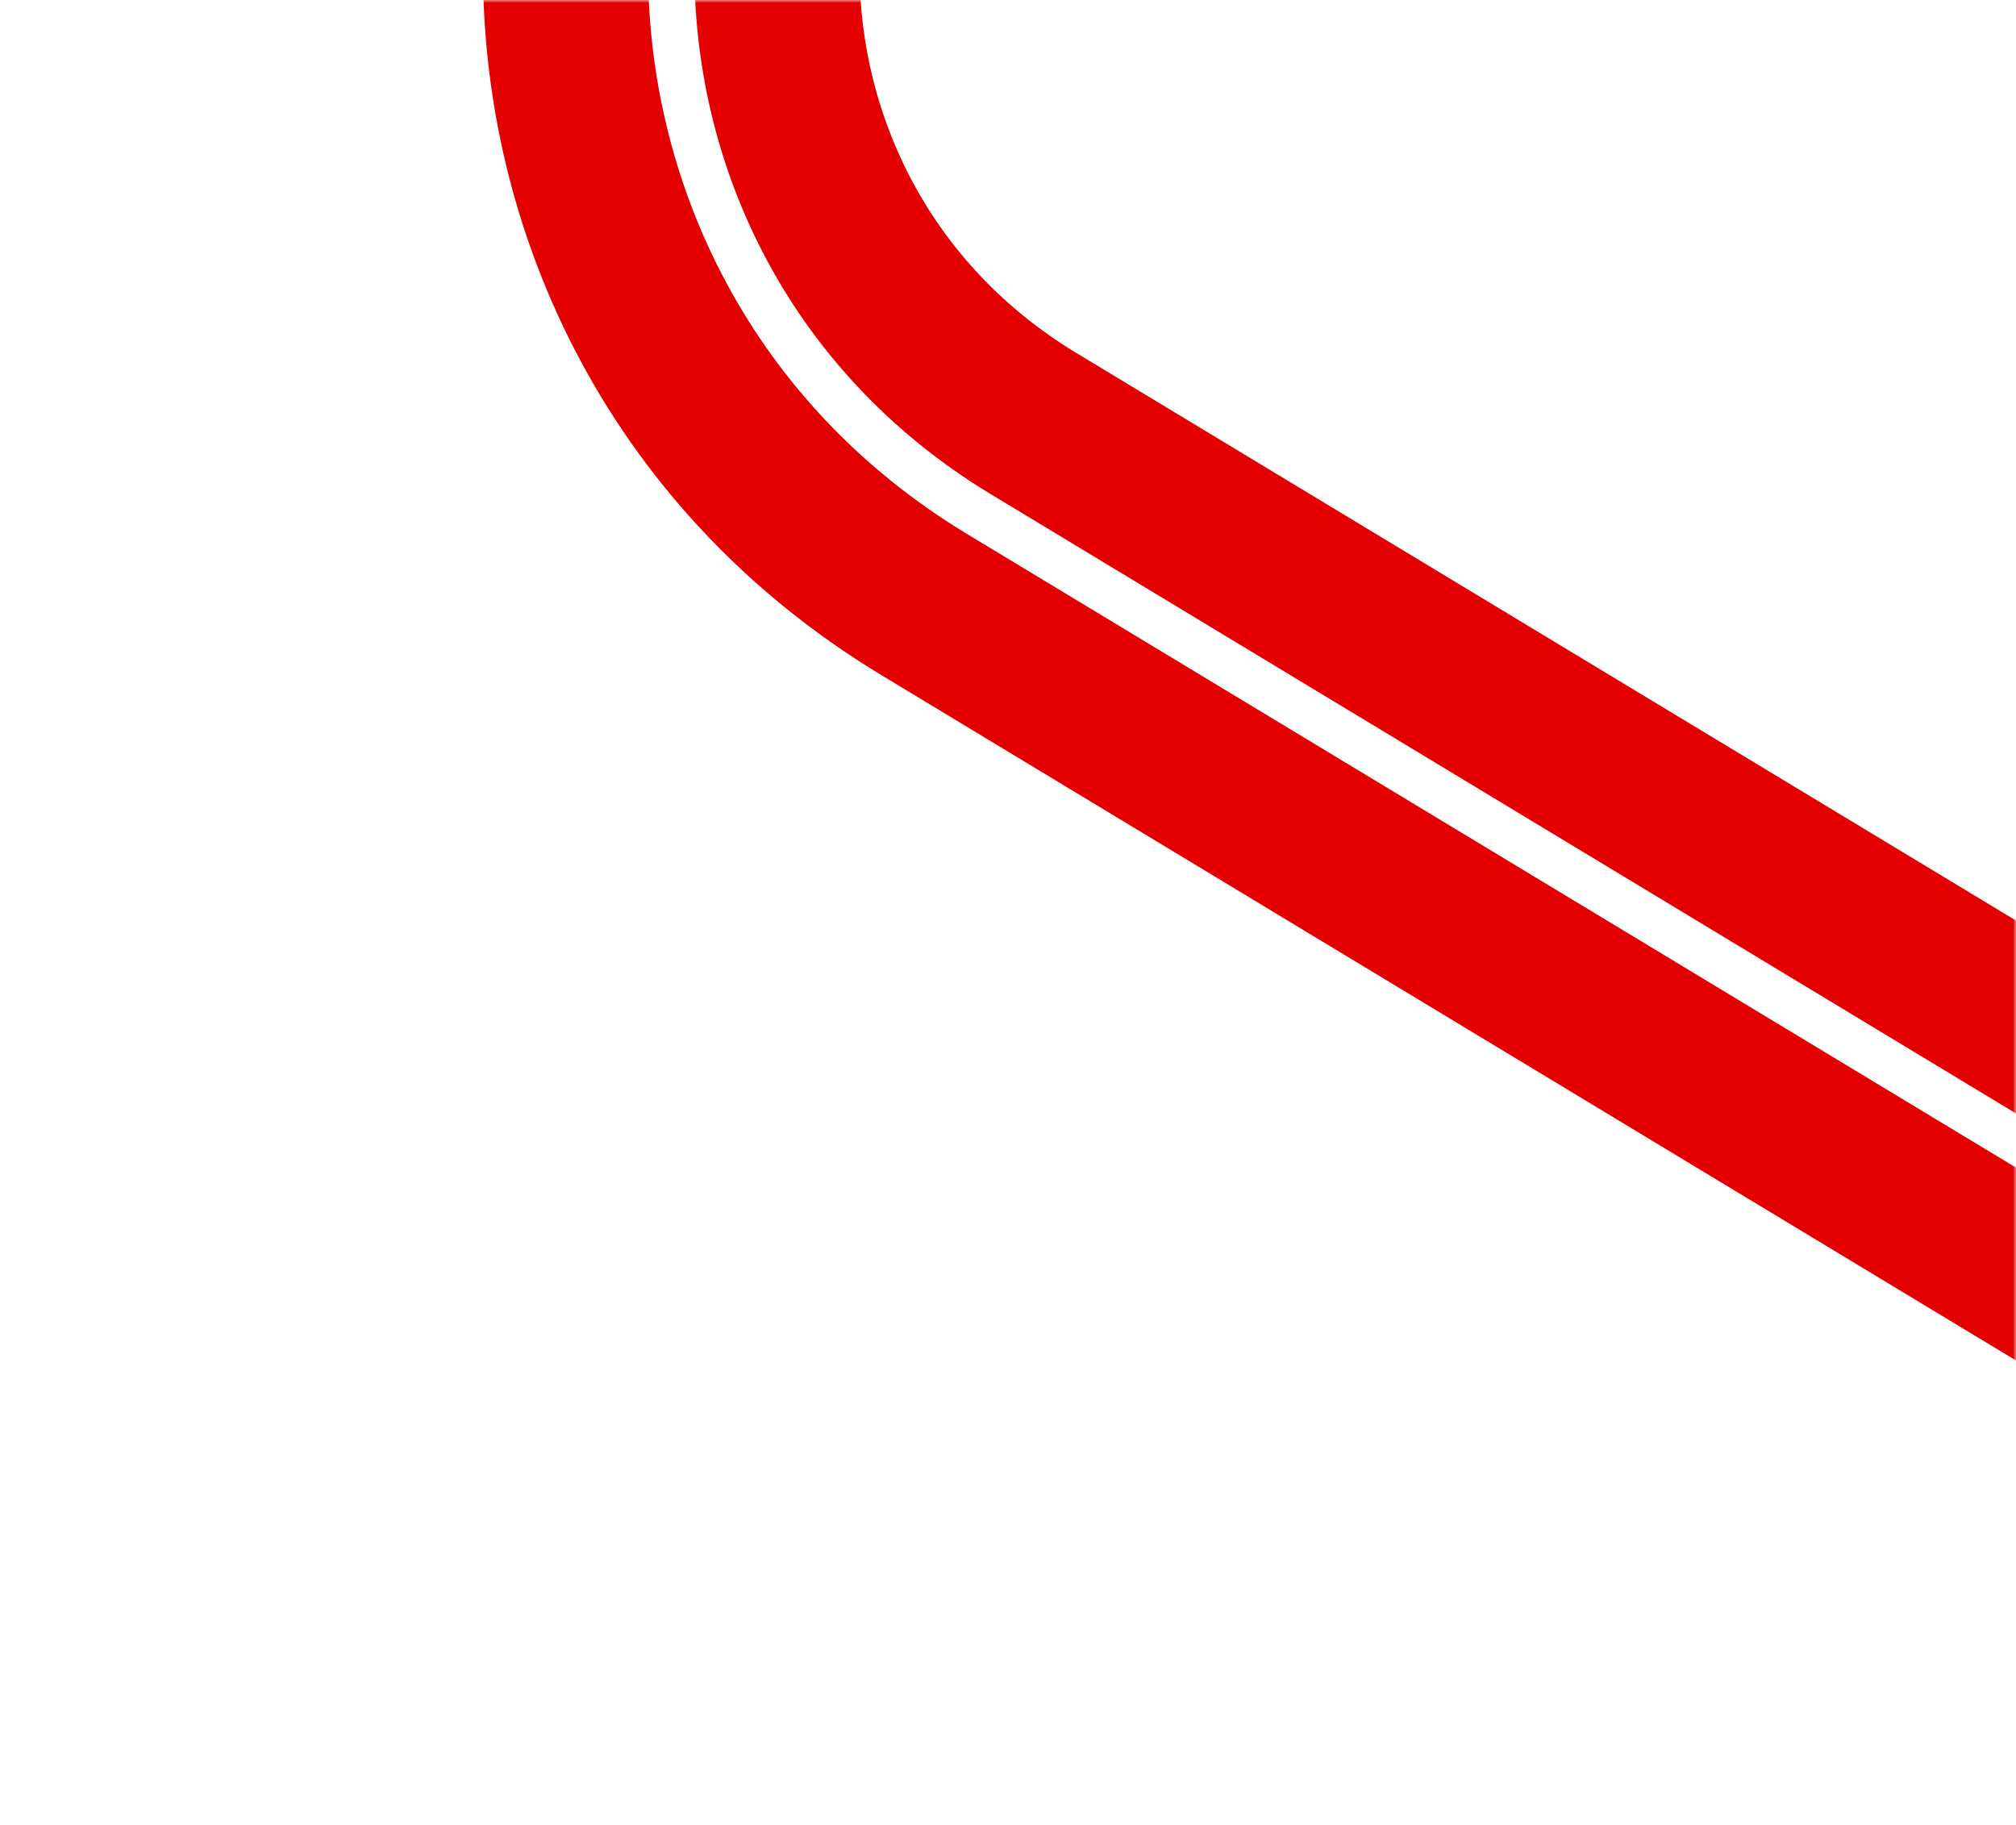 <svg width="348" height="315" viewBox="0 0 348 315" fill="none" xmlns="http://www.w3.org/2000/svg">
<mask id="mask0" mask-type="alpha" maskUnits="userSpaceOnUse" x="0" y="0" width="348" height="315">
<rect width="348" height="315" fill="#C4C4C4"/>
</mask>
<g mask="url(#mask0)">
<path fill-rule="evenodd" clip-rule="evenodd" d="M922.416 123.288C973.641 155.09 970.529 230.632 916.862 258.113L736.325 350.559C712.432 362.793 683.91 361.793 660.933 347.914L185.803 60.927C133.831 29.535 136.505 -46.719 190.55 -74.393L378.137 -170.449C402.33 -182.837 431.245 -181.646 454.337 -167.31L922.416 123.288ZM946.487 315.969C1045.16 265.44 1050.89 126.539 956.7 68.065L488.622 -222.533C446.162 -248.893 392.995 -251.084 348.511 -228.305L160.924 -132.249C61.552 -81.365 56.635 58.844 152.197 116.565L627.326 403.552C669.574 429.071 722.019 430.91 765.951 408.415L946.487 315.969ZM937.449 99.075C1007.51 142.571 1003.25 245.894 929.852 283.481L749.315 375.926C716.636 392.66 677.624 391.292 646.198 372.31L171.068 85.322C99.983 42.386 103.641 -61.91 177.56 -99.76L365.147 -195.817C398.237 -212.761 437.785 -211.131 469.37 -191.523L937.449 99.075ZM933.498 290.601C1012.44 250.178 1017.02 139.058 941.668 92.278L473.589 -198.32C439.621 -219.408 397.088 -221.16 361.501 -202.937L173.914 -106.881C94.416 -66.174 90.482 45.993 166.932 92.17L642.062 379.157C675.86 399.572 717.816 401.044 752.961 383.047L933.498 290.601Z" fill="#E40000"/>
</g>
</svg>
